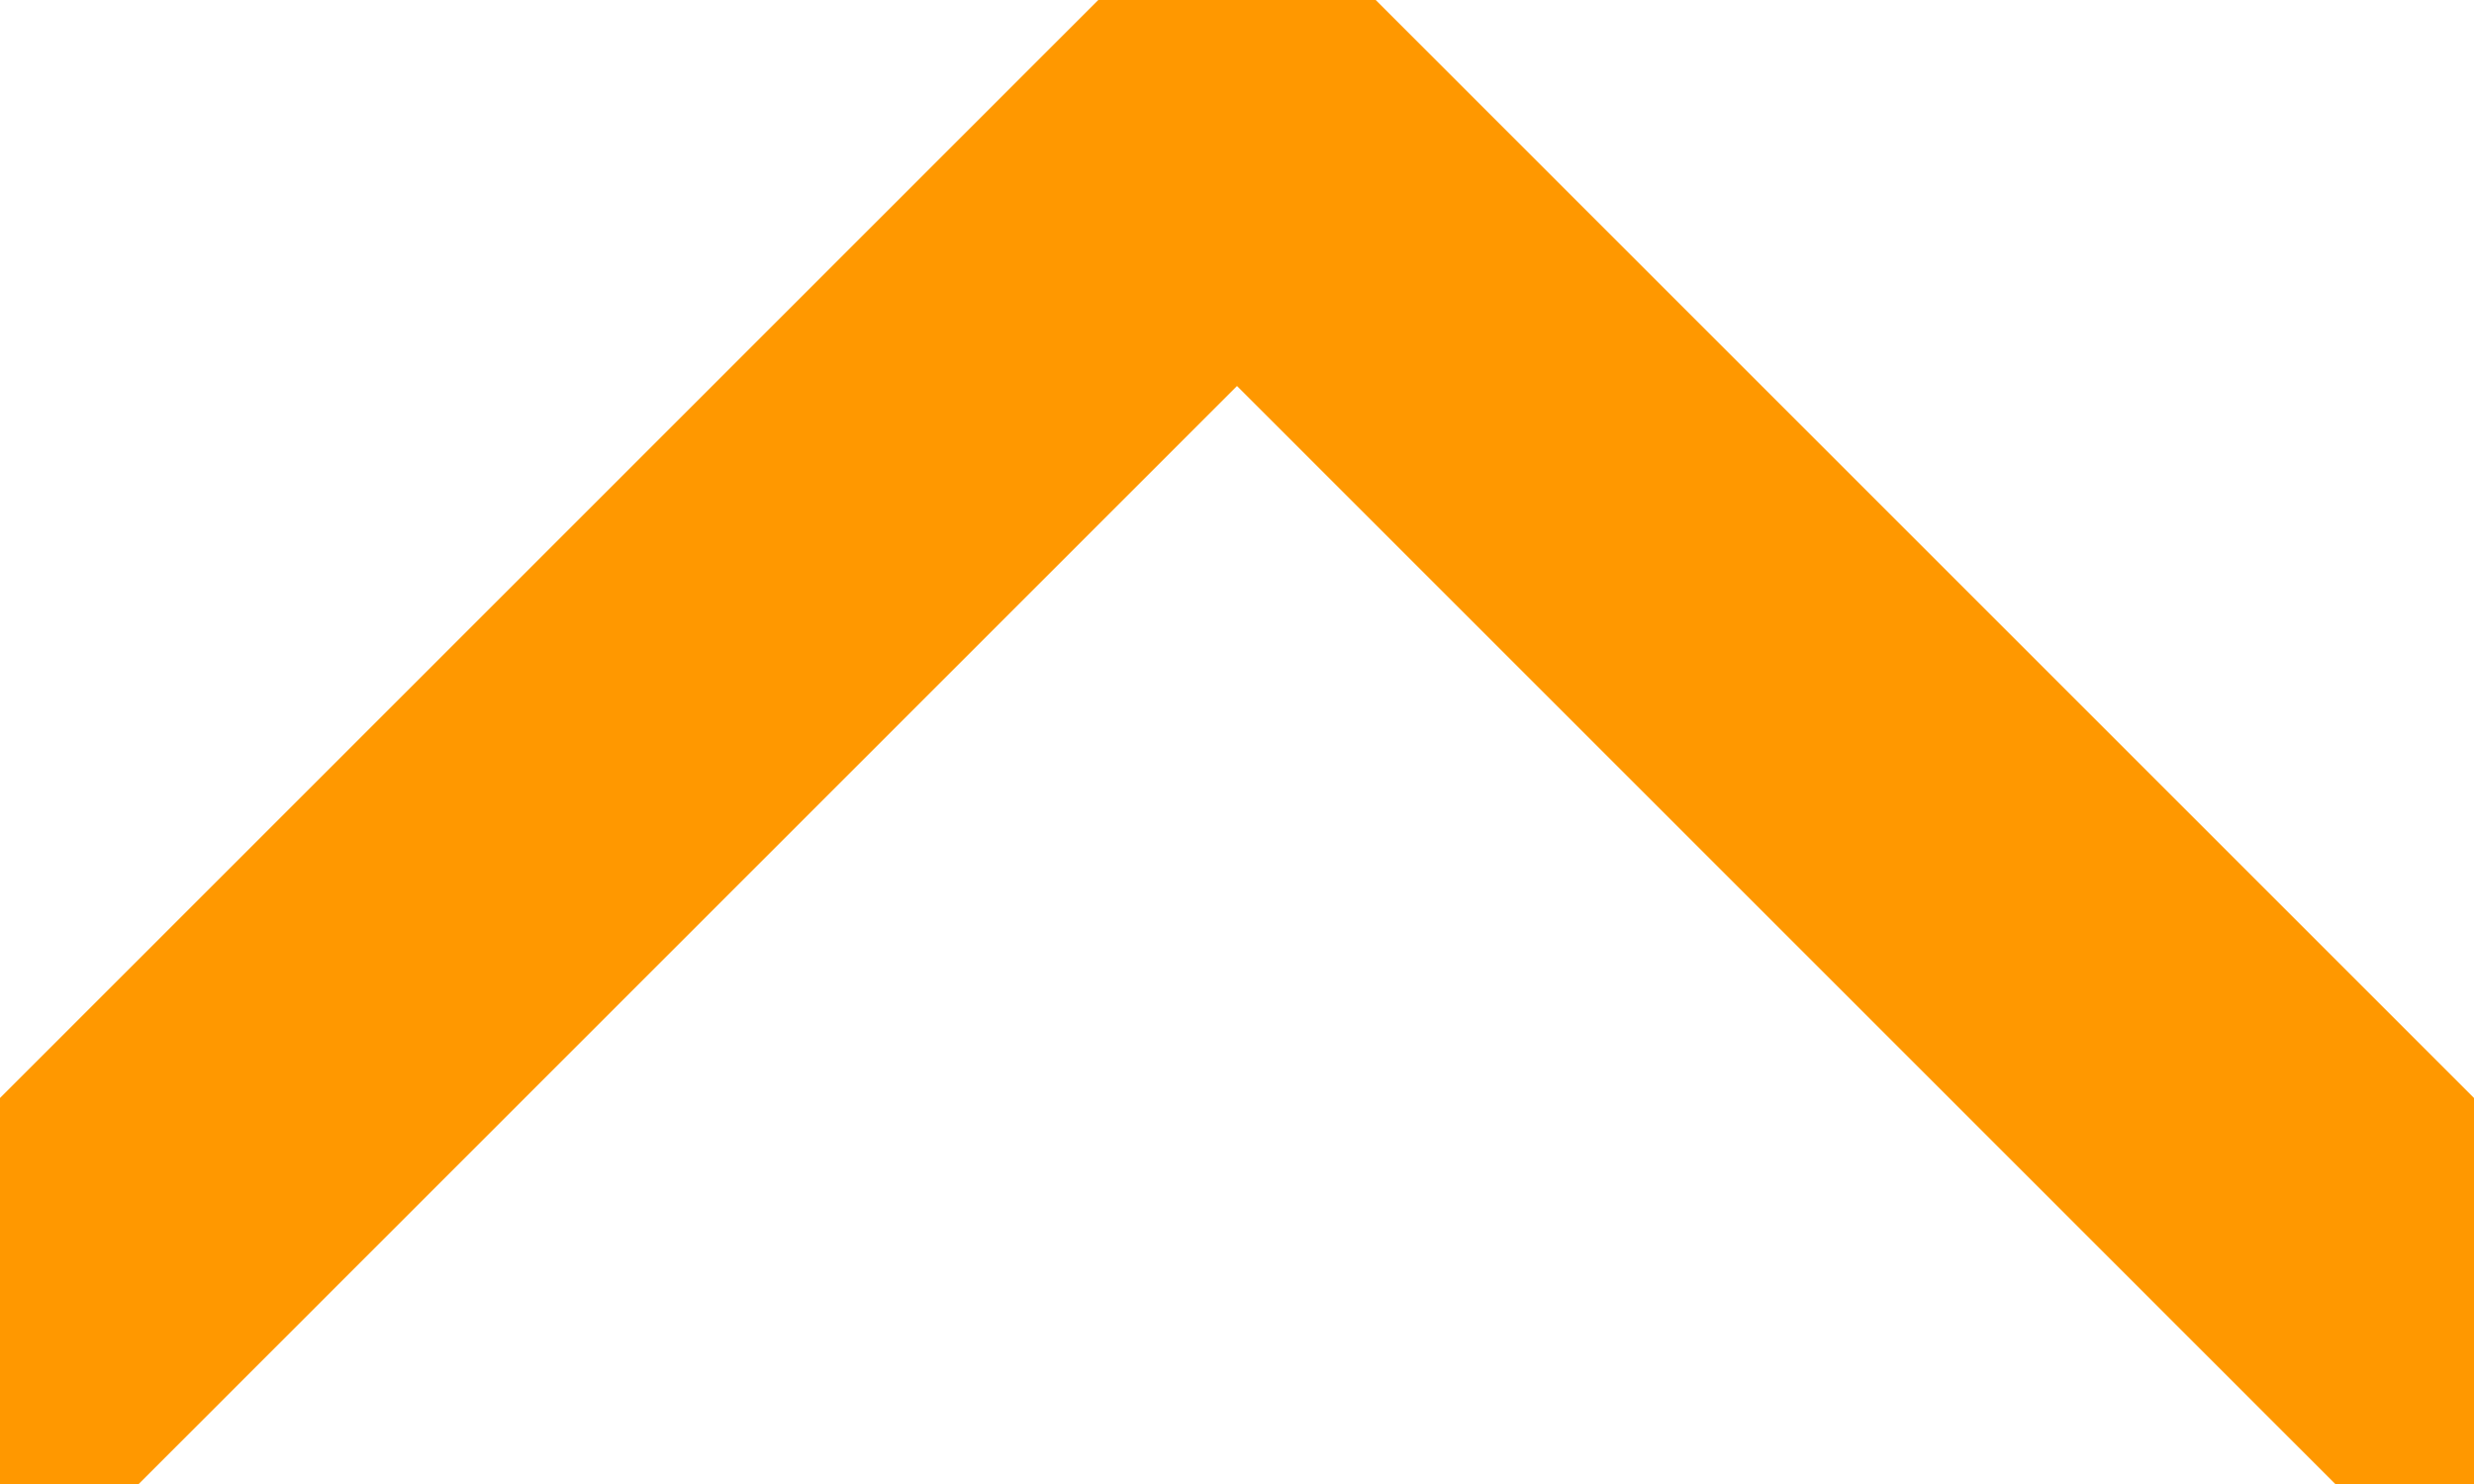<svg width="10" height="6" viewBox="0 0 10 6" fill="none" xmlns="http://www.w3.org/2000/svg">
<path d="M10 5.5L5 0.5L5.96244e-08 5.5" stroke="#FF9800" stroke-width="1.5" stroke-linecap="round"/>
</svg>
